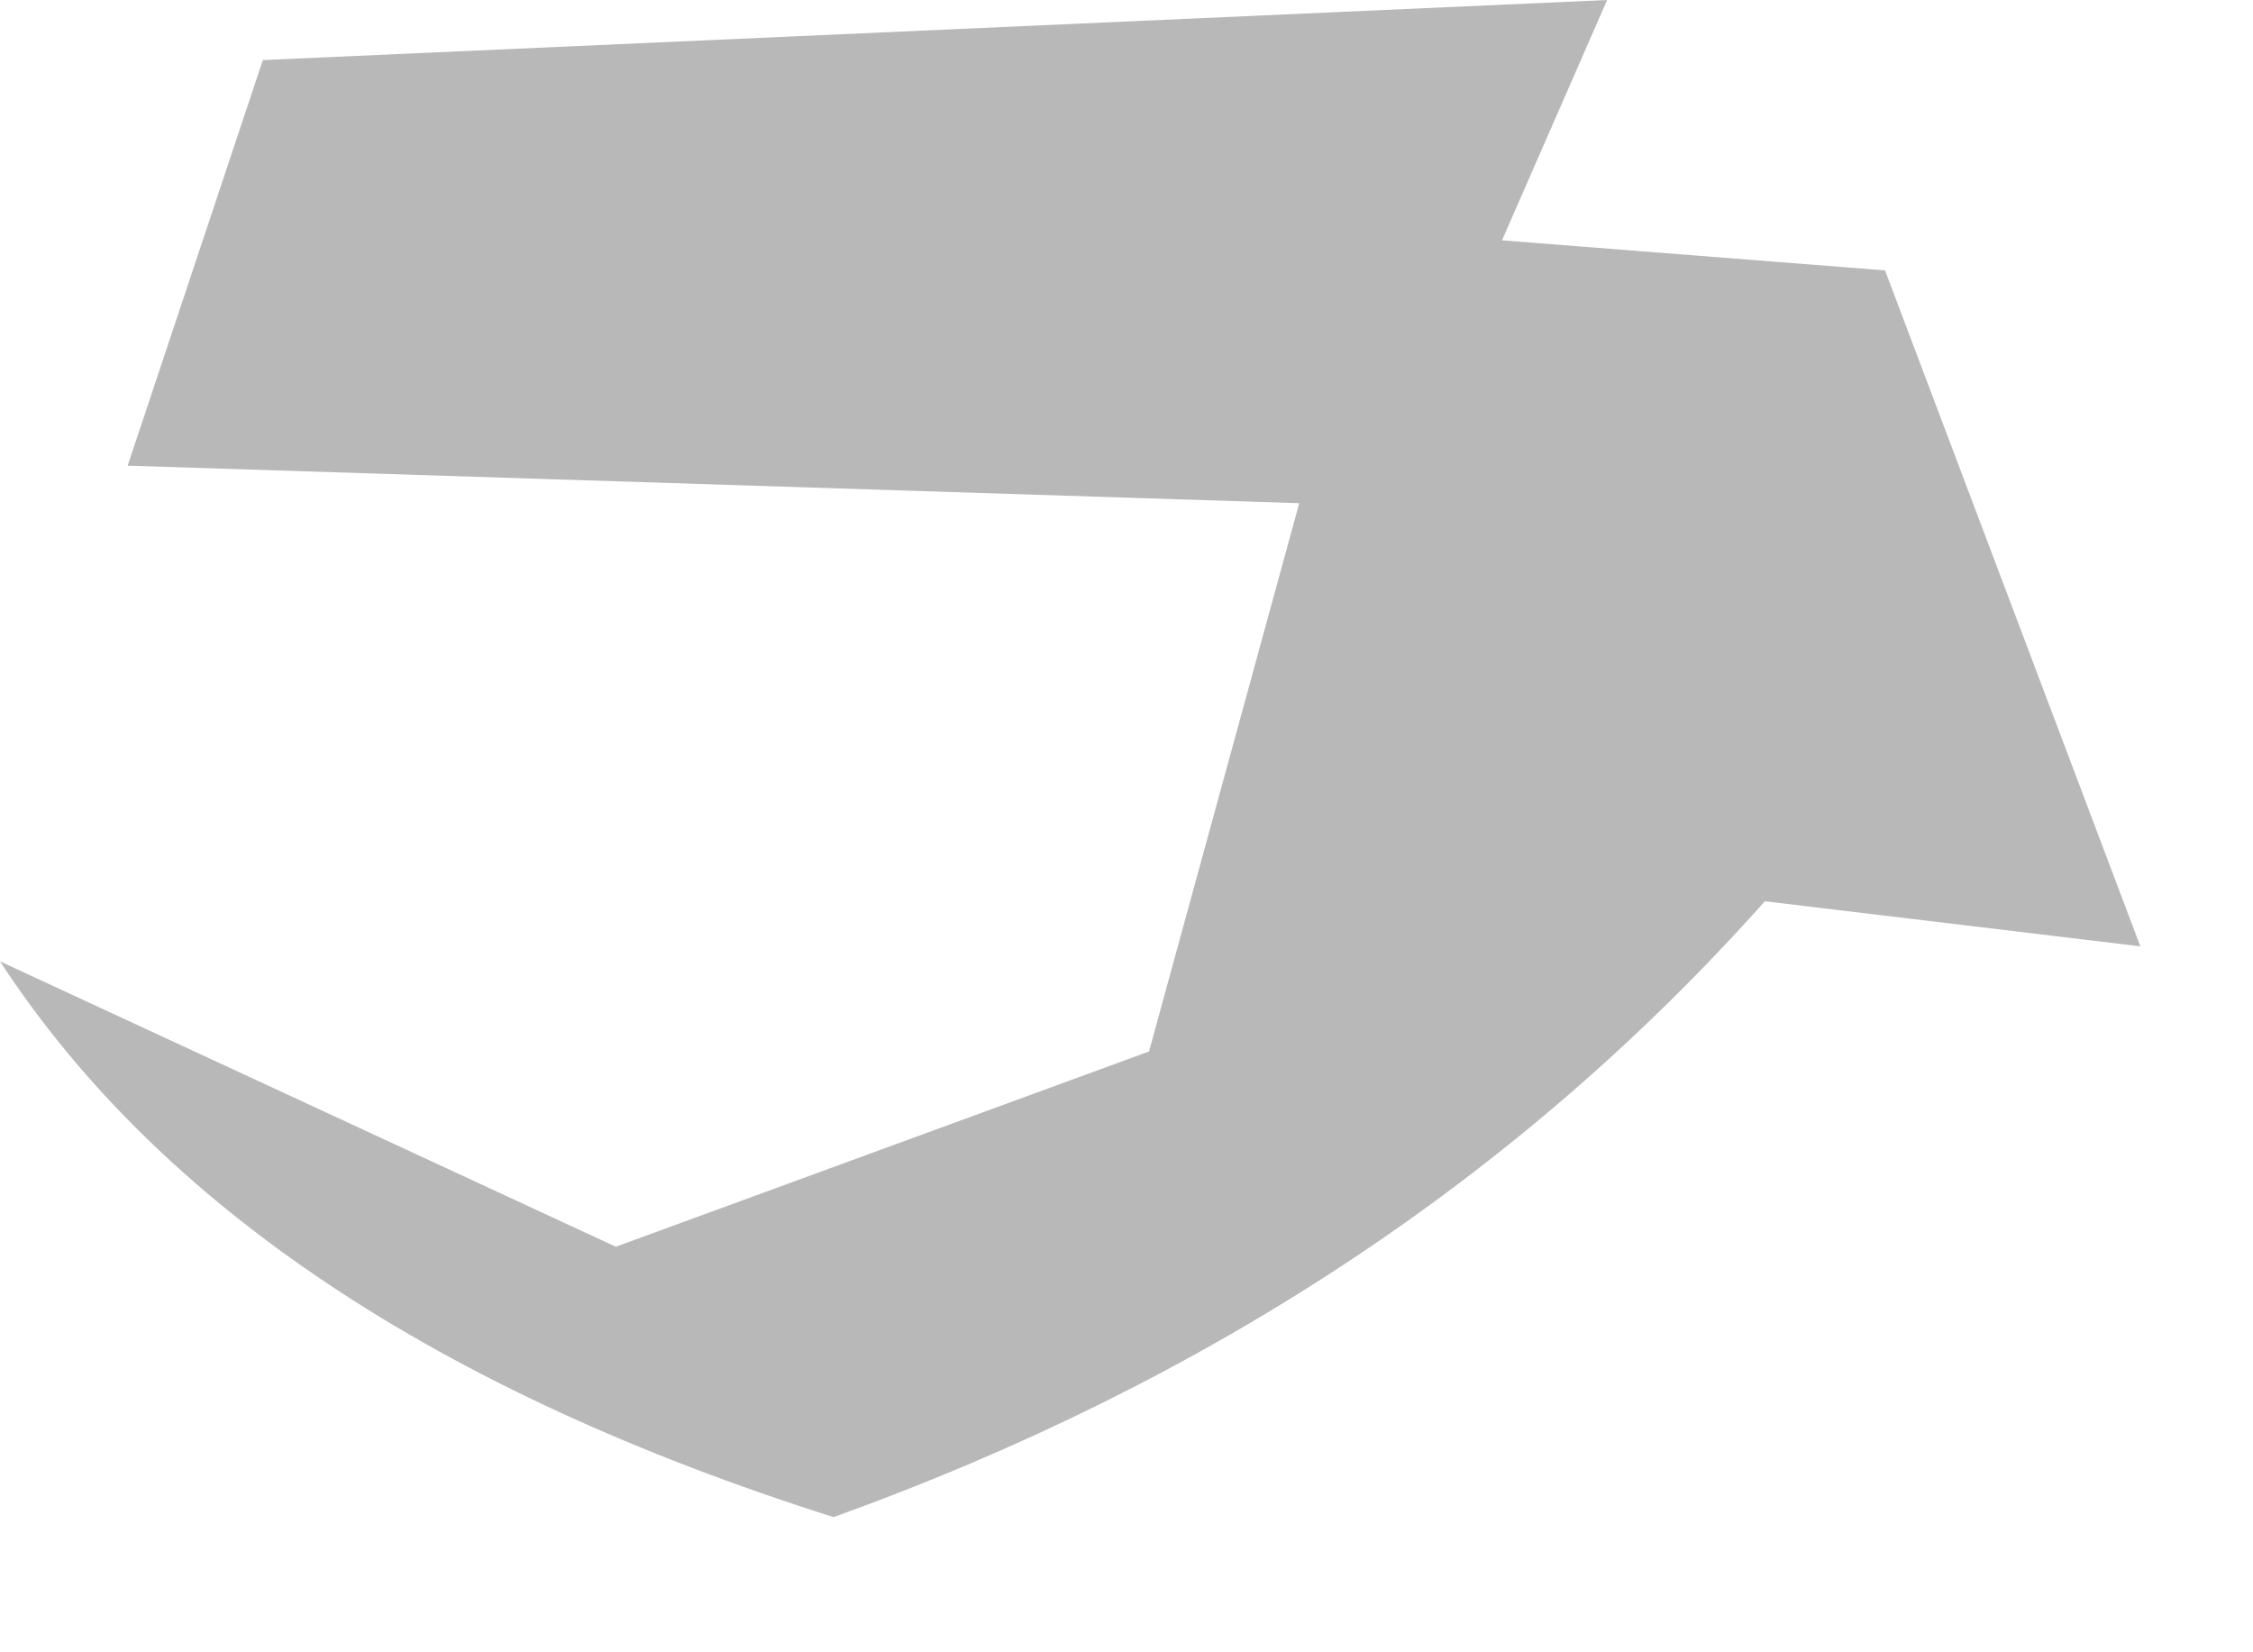 <?xml version="1.0" encoding="utf-8"?>
<svg version="1.1" id="Layer_1"
xmlns="http://www.w3.org/2000/svg"
xmlns:xlink="http://www.w3.org/1999/xlink"
width="15px" height="11px"
xml:space="preserve">
<g id="PathID_238" transform="matrix(1, 0, 0, 1, -6.3, -1.05)">
<path style="fill:#000000;fill-opacity:0.278" d="M14.95 4.4L7.15 4.15L8.05 1.45L17 1.05L16.3 2.65L18.85 2.85L20.55 7.35L18.05 7.05Q15.6 9.8 11.85 11.15Q7.9 9.9 6.3 7.45L10.4 9.35L13.95 8.05L14.95 4.4" />
</g>
</svg>
